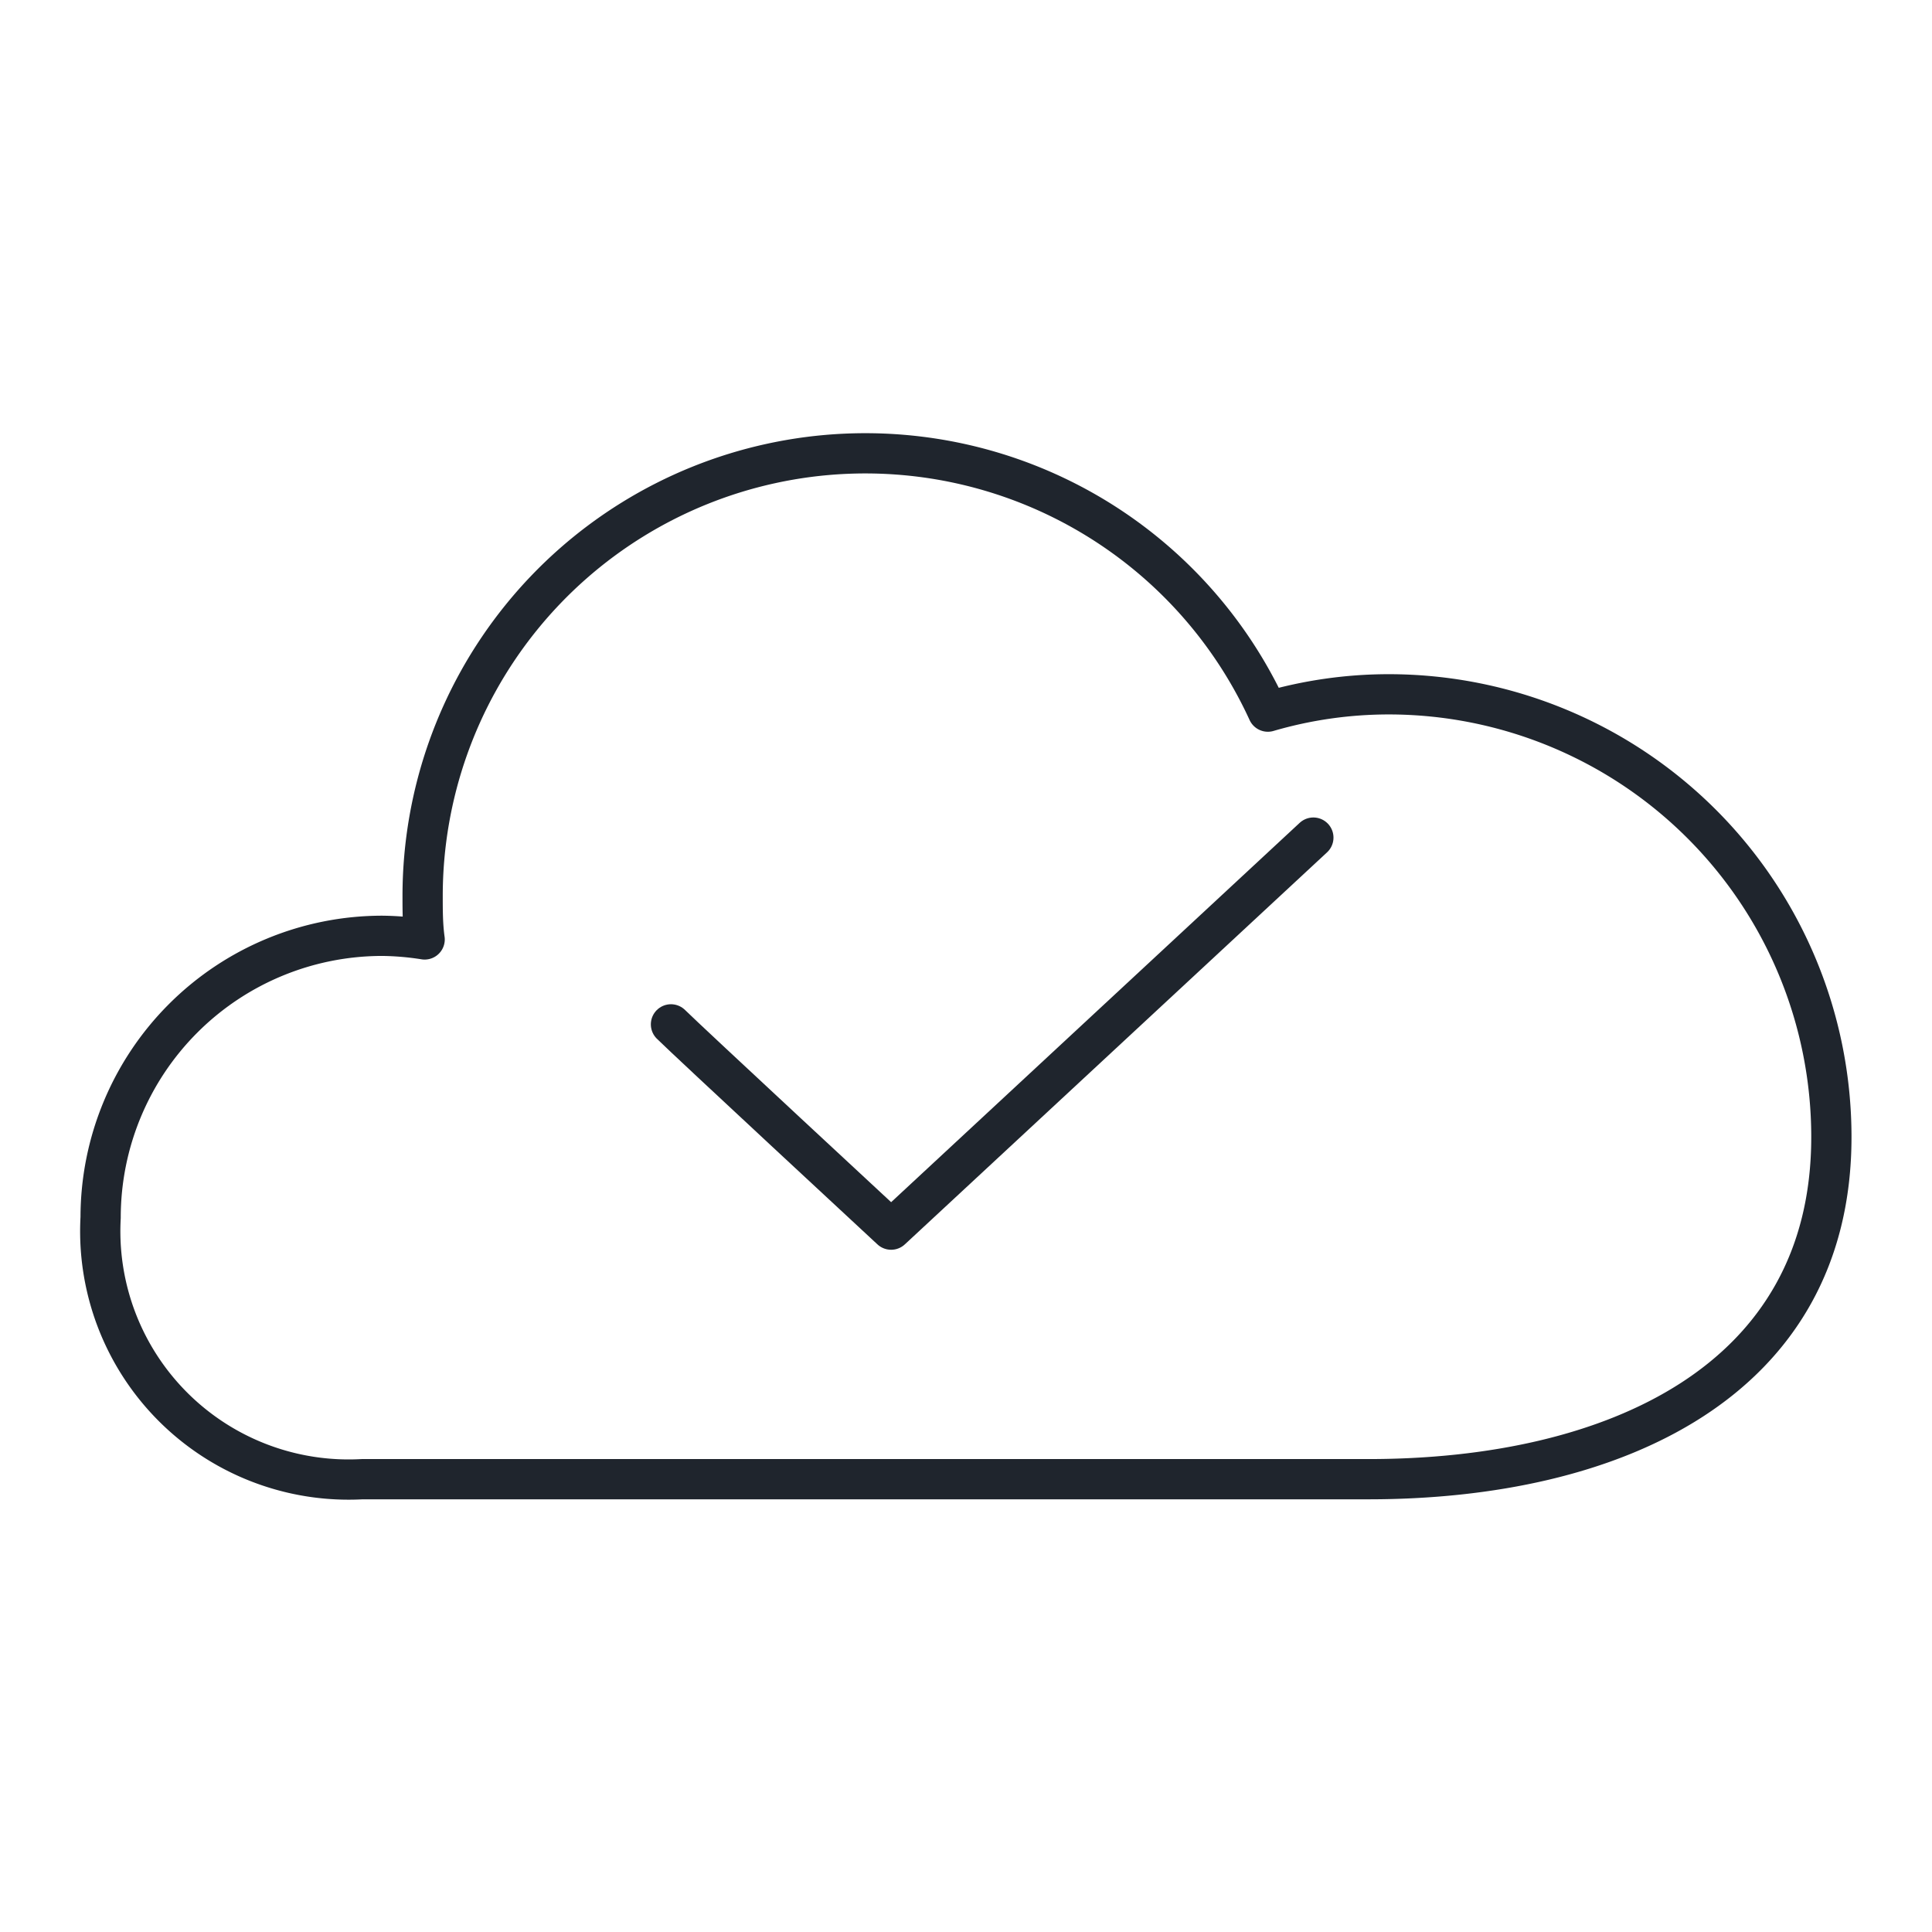 <svg xmlns="http://www.w3.org/2000/svg" viewBox="0 0 48 48"><defs><style>.cls-1{fill:none;stroke:#1F252D;stroke-linecap:round;stroke-linejoin:round;}</style></defs><g id="Layer_2" data-name="Layer 2"><path class="cls-1" d="M34,36.75c6.08,0,11.5-2.42,11.5-8.5a11,11,0,0,0-11-11,10.73,10.73,0,0,0-3,.43,11,11,0,0,0-21,4.57c0,.37,0,.73.05,1.09a7.19,7.19,0,0,0-1.05-.09,7,7,0,0,0-7,7A6.17,6.17,0,0,0,9,36.75Z"/><path class="cls-1" d="M16.67,25.45c.37.37,5.47,5.1,5.47,5.1l10.49-9.74"/></g></svg>